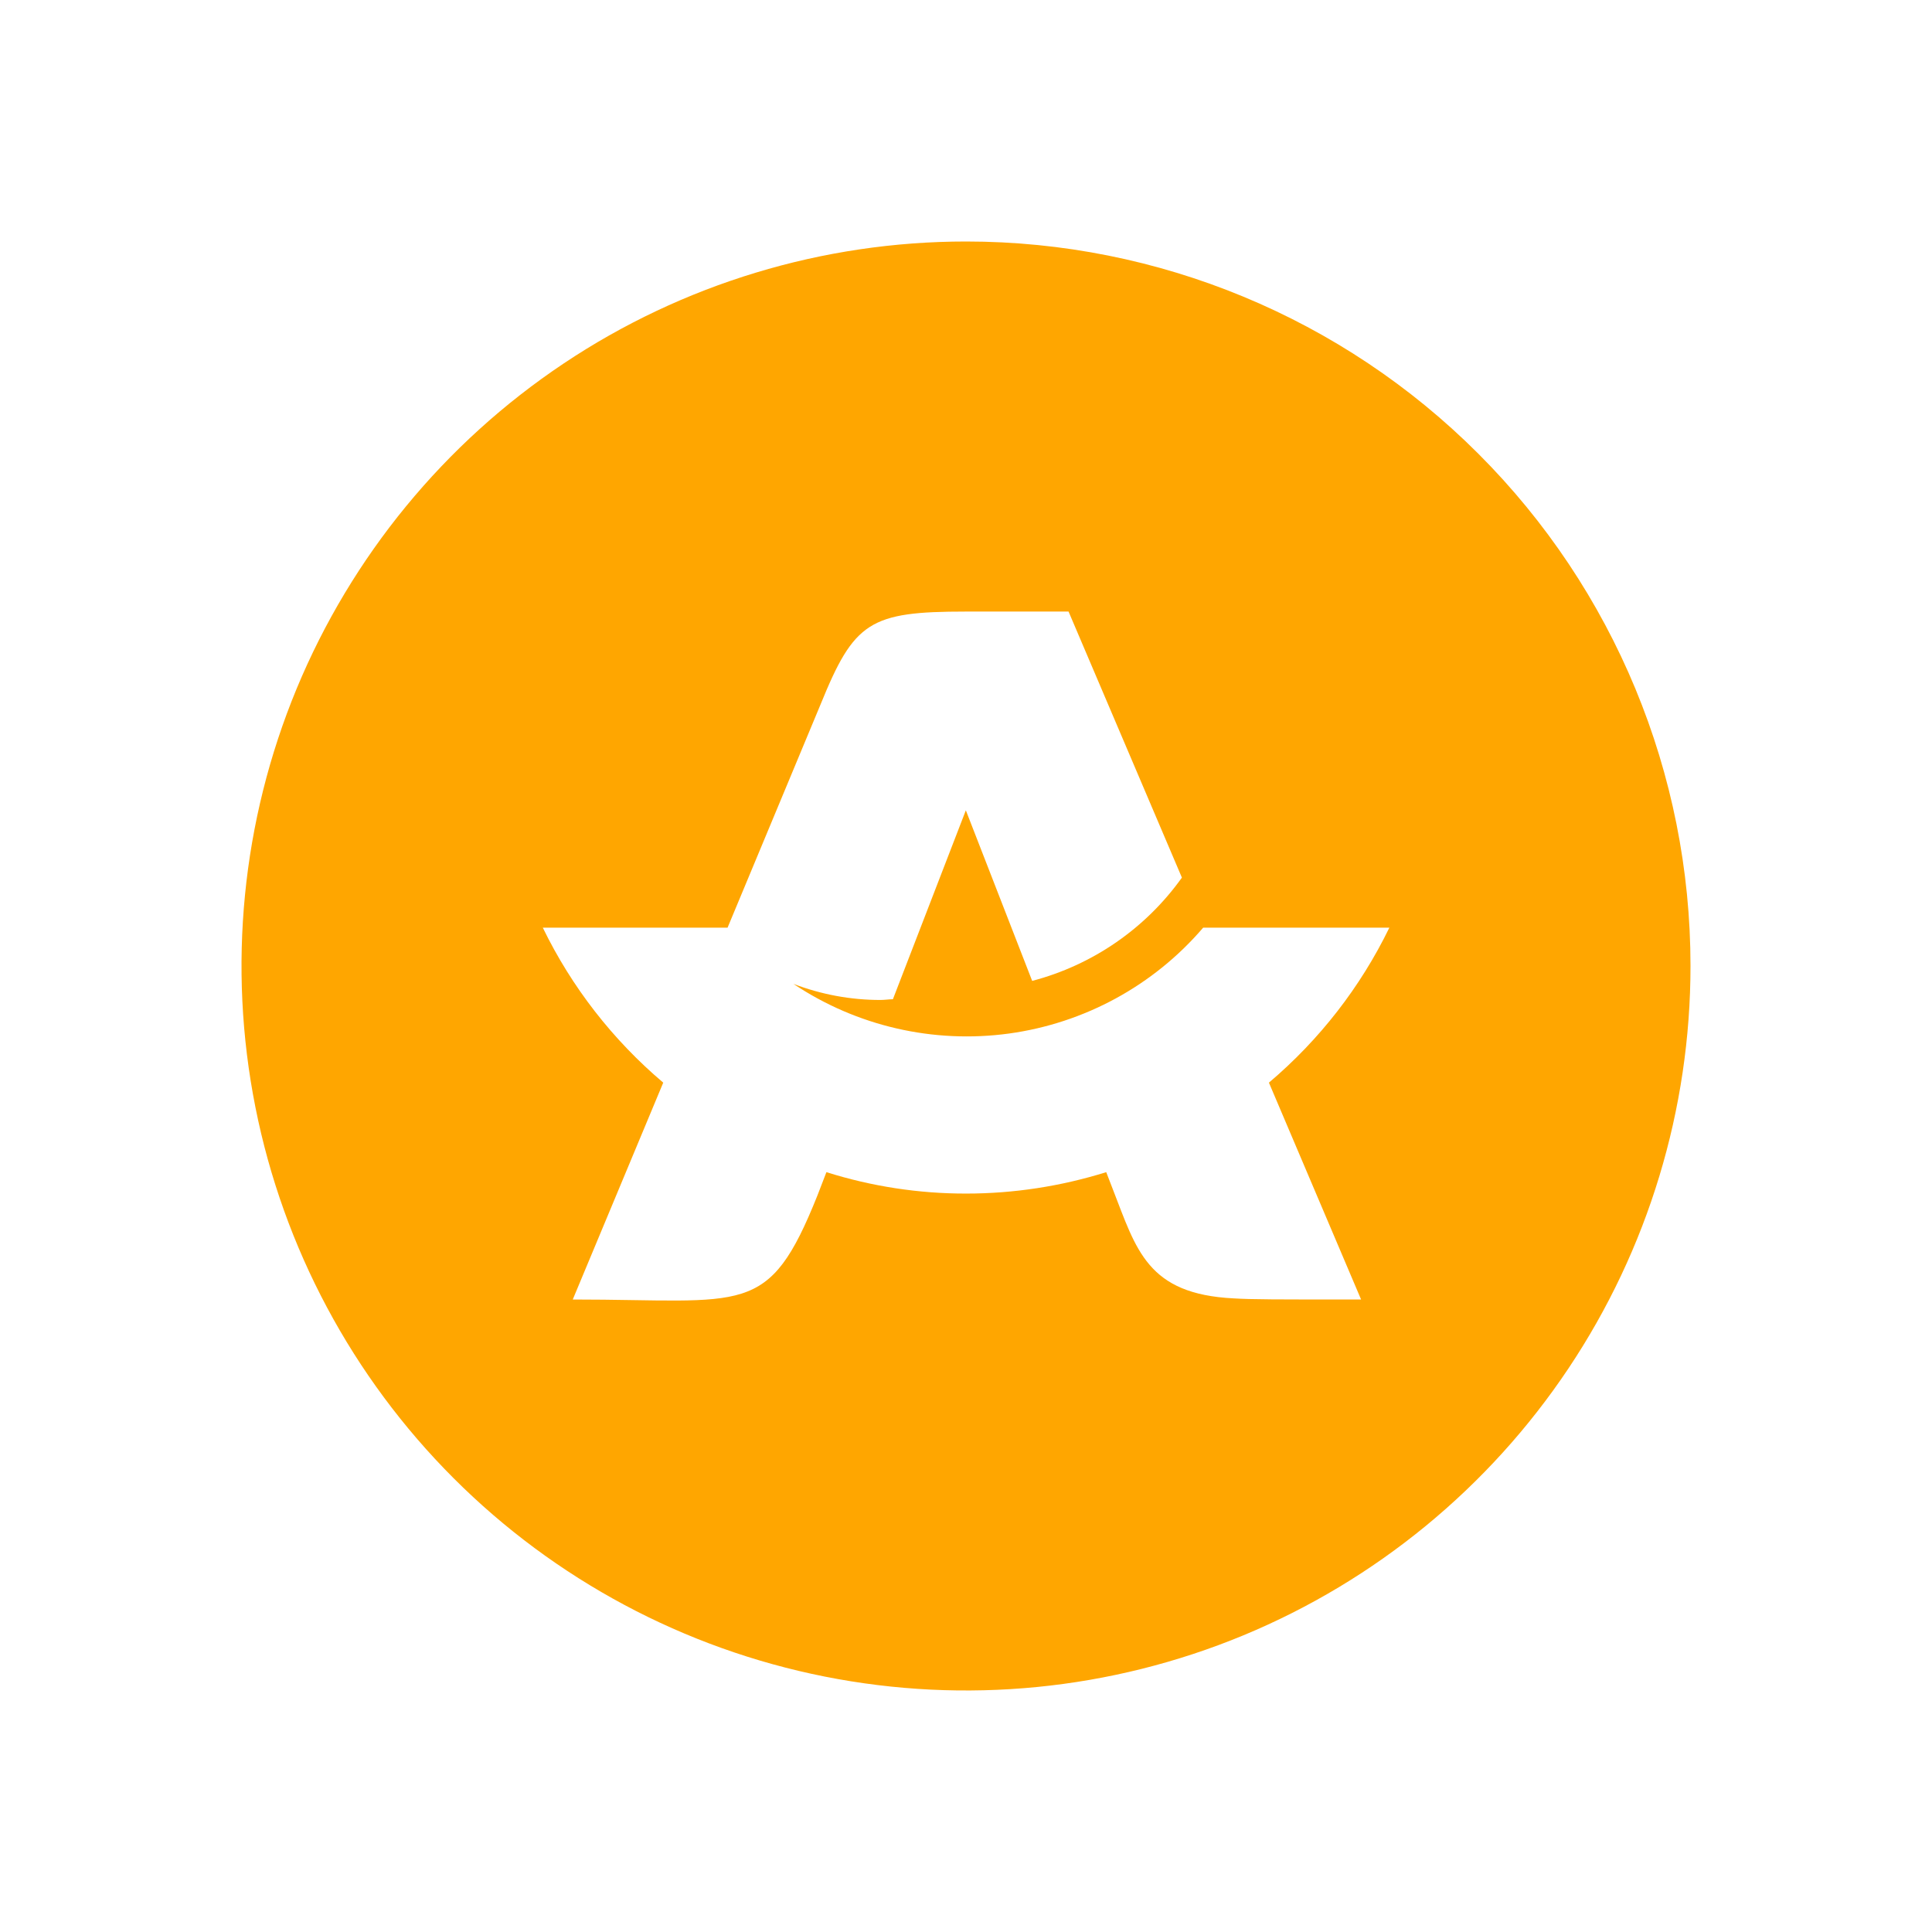 <svg width="24" height="24" viewBox="0 0 24 24" fill="none" xmlns="http://www.w3.org/2000/svg">
<path d="M12.002 3C10.221 3 8.481 3.527 7.001 4.516C5.521 5.505 4.367 6.911 3.685 8.555C3.004 10.2 2.826 12.009 3.173 13.755C3.52 15.501 4.377 17.105 5.636 18.364C6.895 19.623 8.499 20.48 10.245 20.827C11.991 21.174 13.8 20.996 15.445 20.315C17.09 19.633 18.495 18.479 19.484 16.999C20.473 15.519 21 13.779 21 11.998C21 9.612 20.052 7.323 18.364 5.636C16.677 3.948 14.388 3 12.002 3ZM16.908 16.143C15.84 16.143 15.549 16.143 15.326 16.129C14.25 16.076 14.117 15.525 13.823 14.771L13.742 14.561C13.178 14.737 12.592 14.827 12.002 14.827C11.413 14.828 10.828 14.738 10.266 14.561L10.155 14.849C9.543 16.378 9.268 16.143 7.115 16.143L8.239 13.449C7.612 12.918 7.102 12.263 6.743 11.524H9.038L10.194 8.749C10.611 7.722 10.805 7.597 11.998 7.597H13.274L14.682 10.902C14.231 11.534 13.573 11.988 12.822 12.185L11.998 10.066L11.092 12.413C11.041 12.413 10.991 12.422 10.936 12.422C10.567 12.422 10.201 12.354 9.856 12.222C10.643 12.748 11.596 12.967 12.534 12.839C13.472 12.71 14.33 12.243 14.946 11.524H17.259C16.9 12.263 16.39 12.918 15.763 13.449L16.908 16.143Z" fill="#FFA600"/>
</svg>

